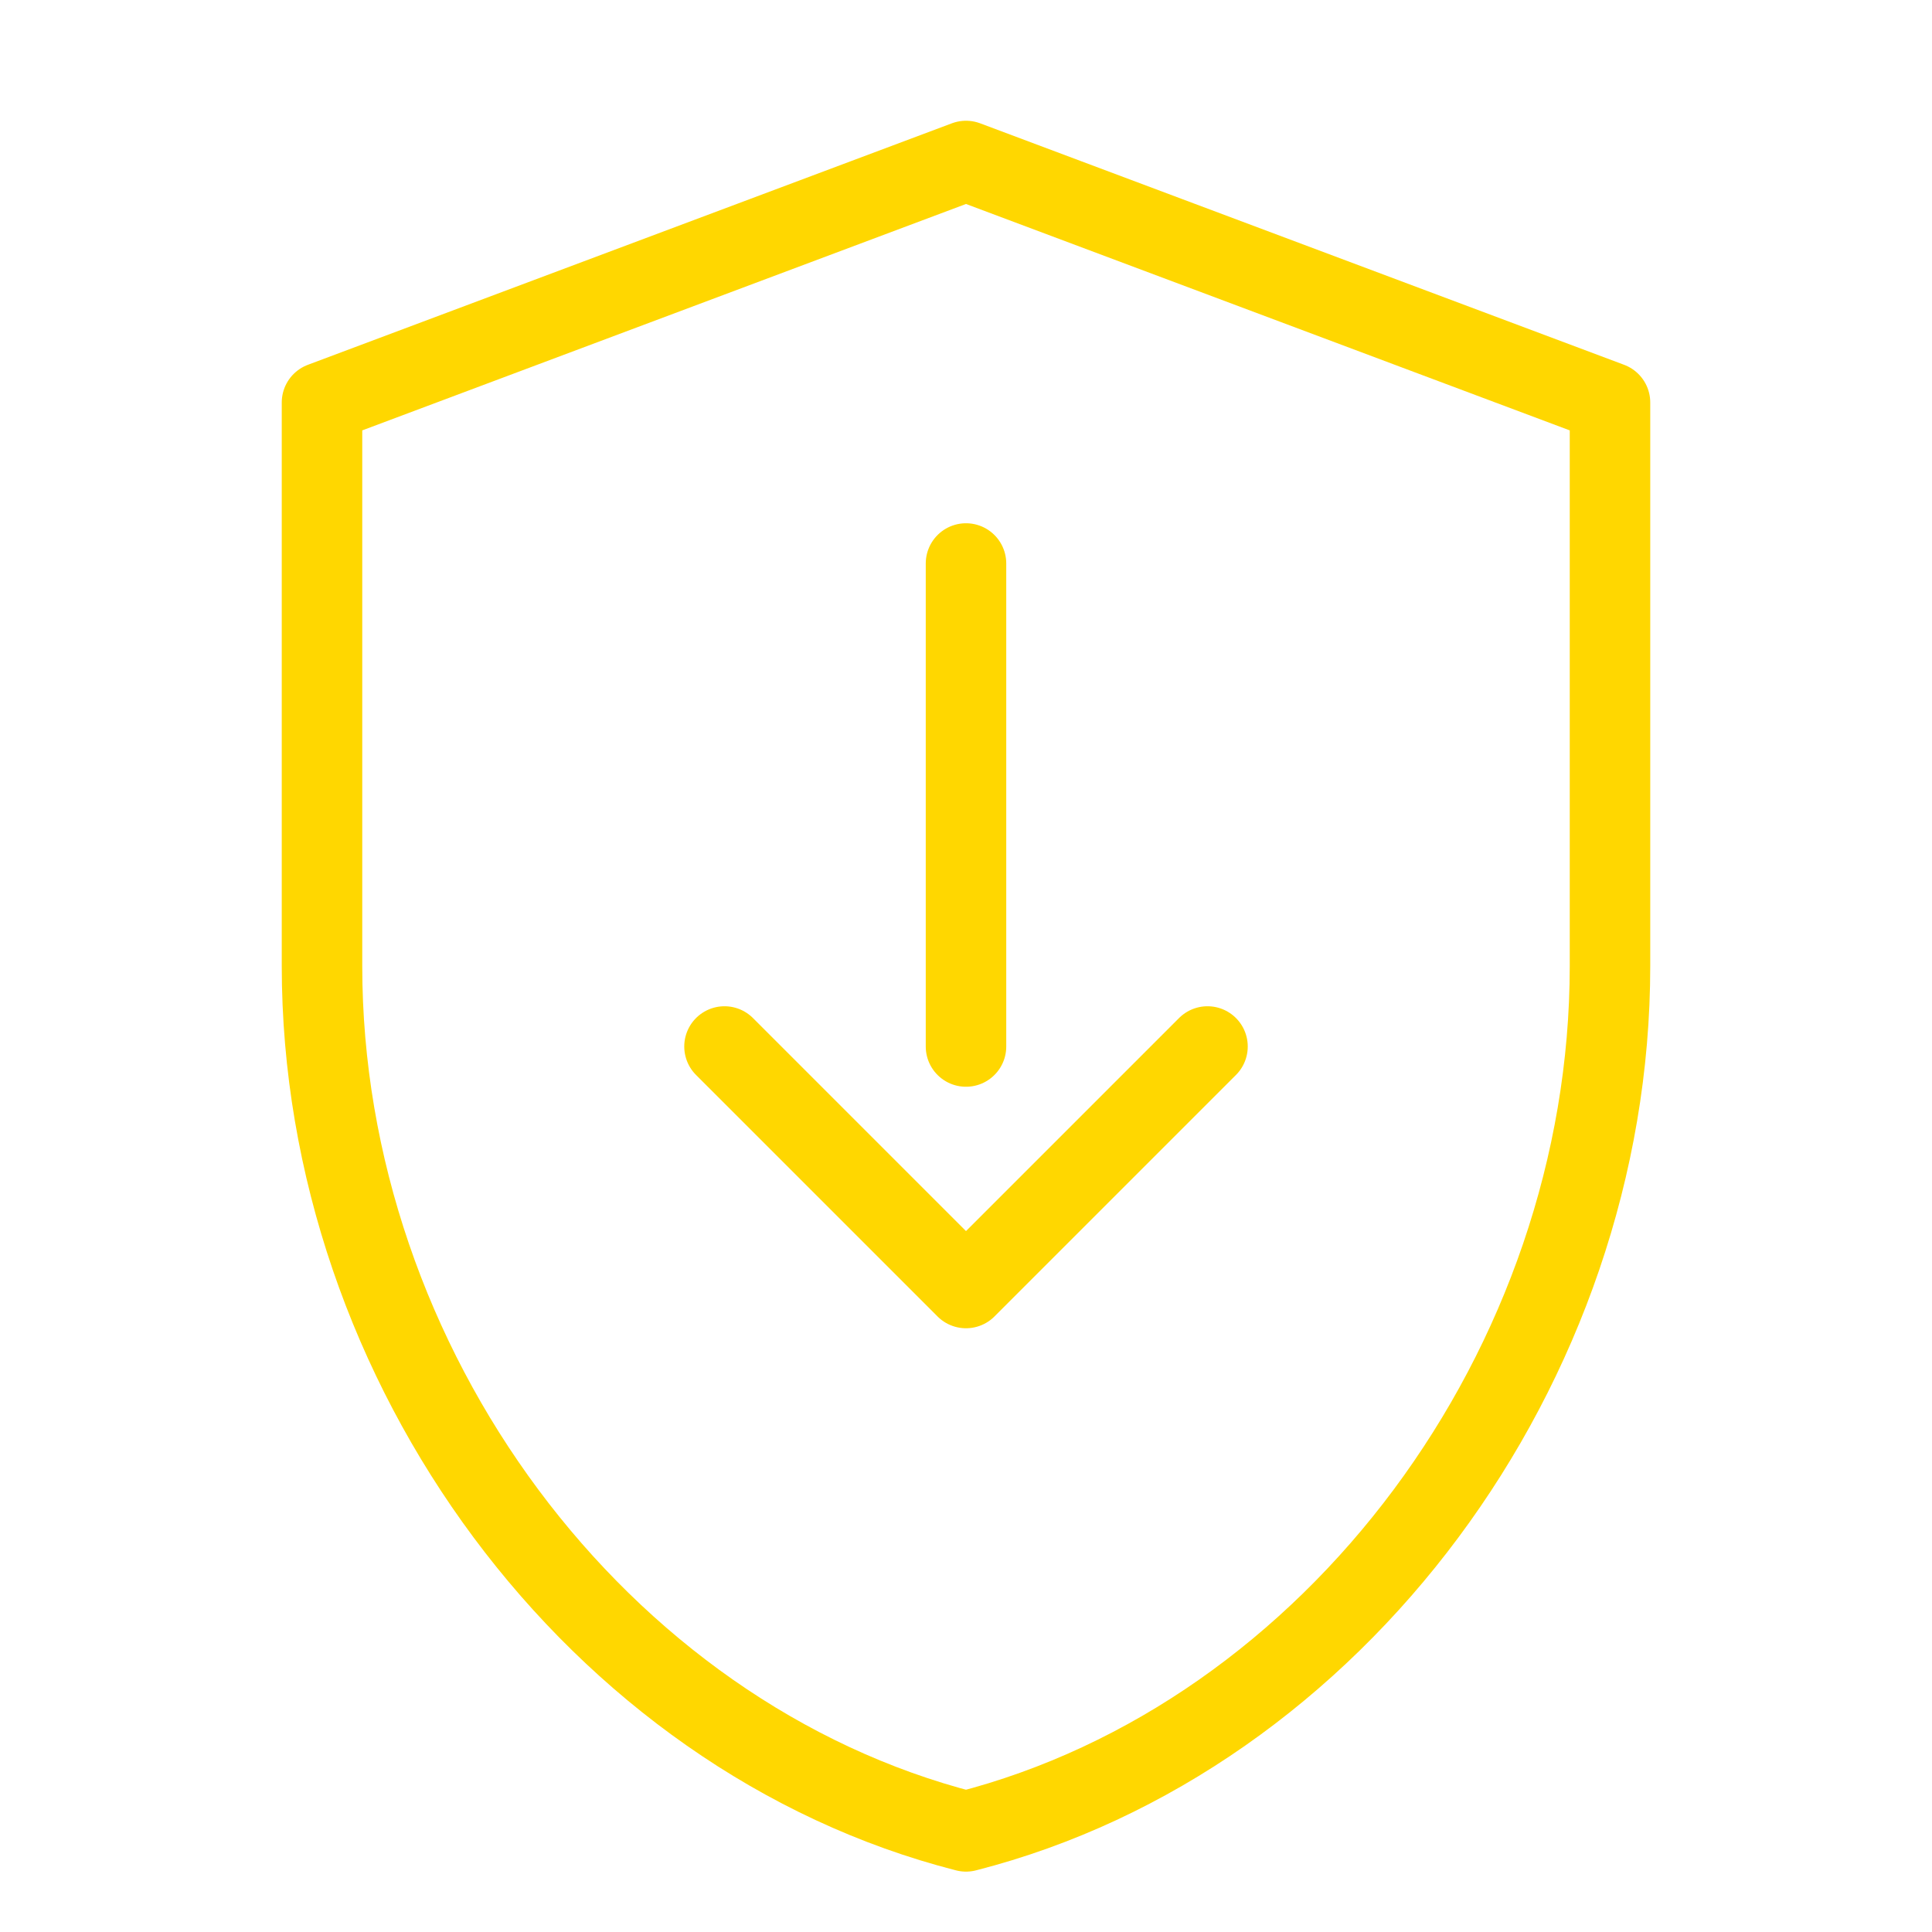 <svg width="48" height="48" viewBox="0 0 48 48" fill="none" xmlns="http://www.w3.org/2000/svg">
    <path d="M24 4L8 10v14c0 9.941 6.85 19.162 16 21.5C33.15 43.162 40 33.941 40 24V10L24 4z" stroke="#FFD700" stroke-width="2" stroke-linejoin="round"/>
    <path d="M24 14v12M18 26l6 6 6-6" stroke="#FFD700" stroke-width="2" stroke-linecap="round" stroke-linejoin="round"/>
</svg>
